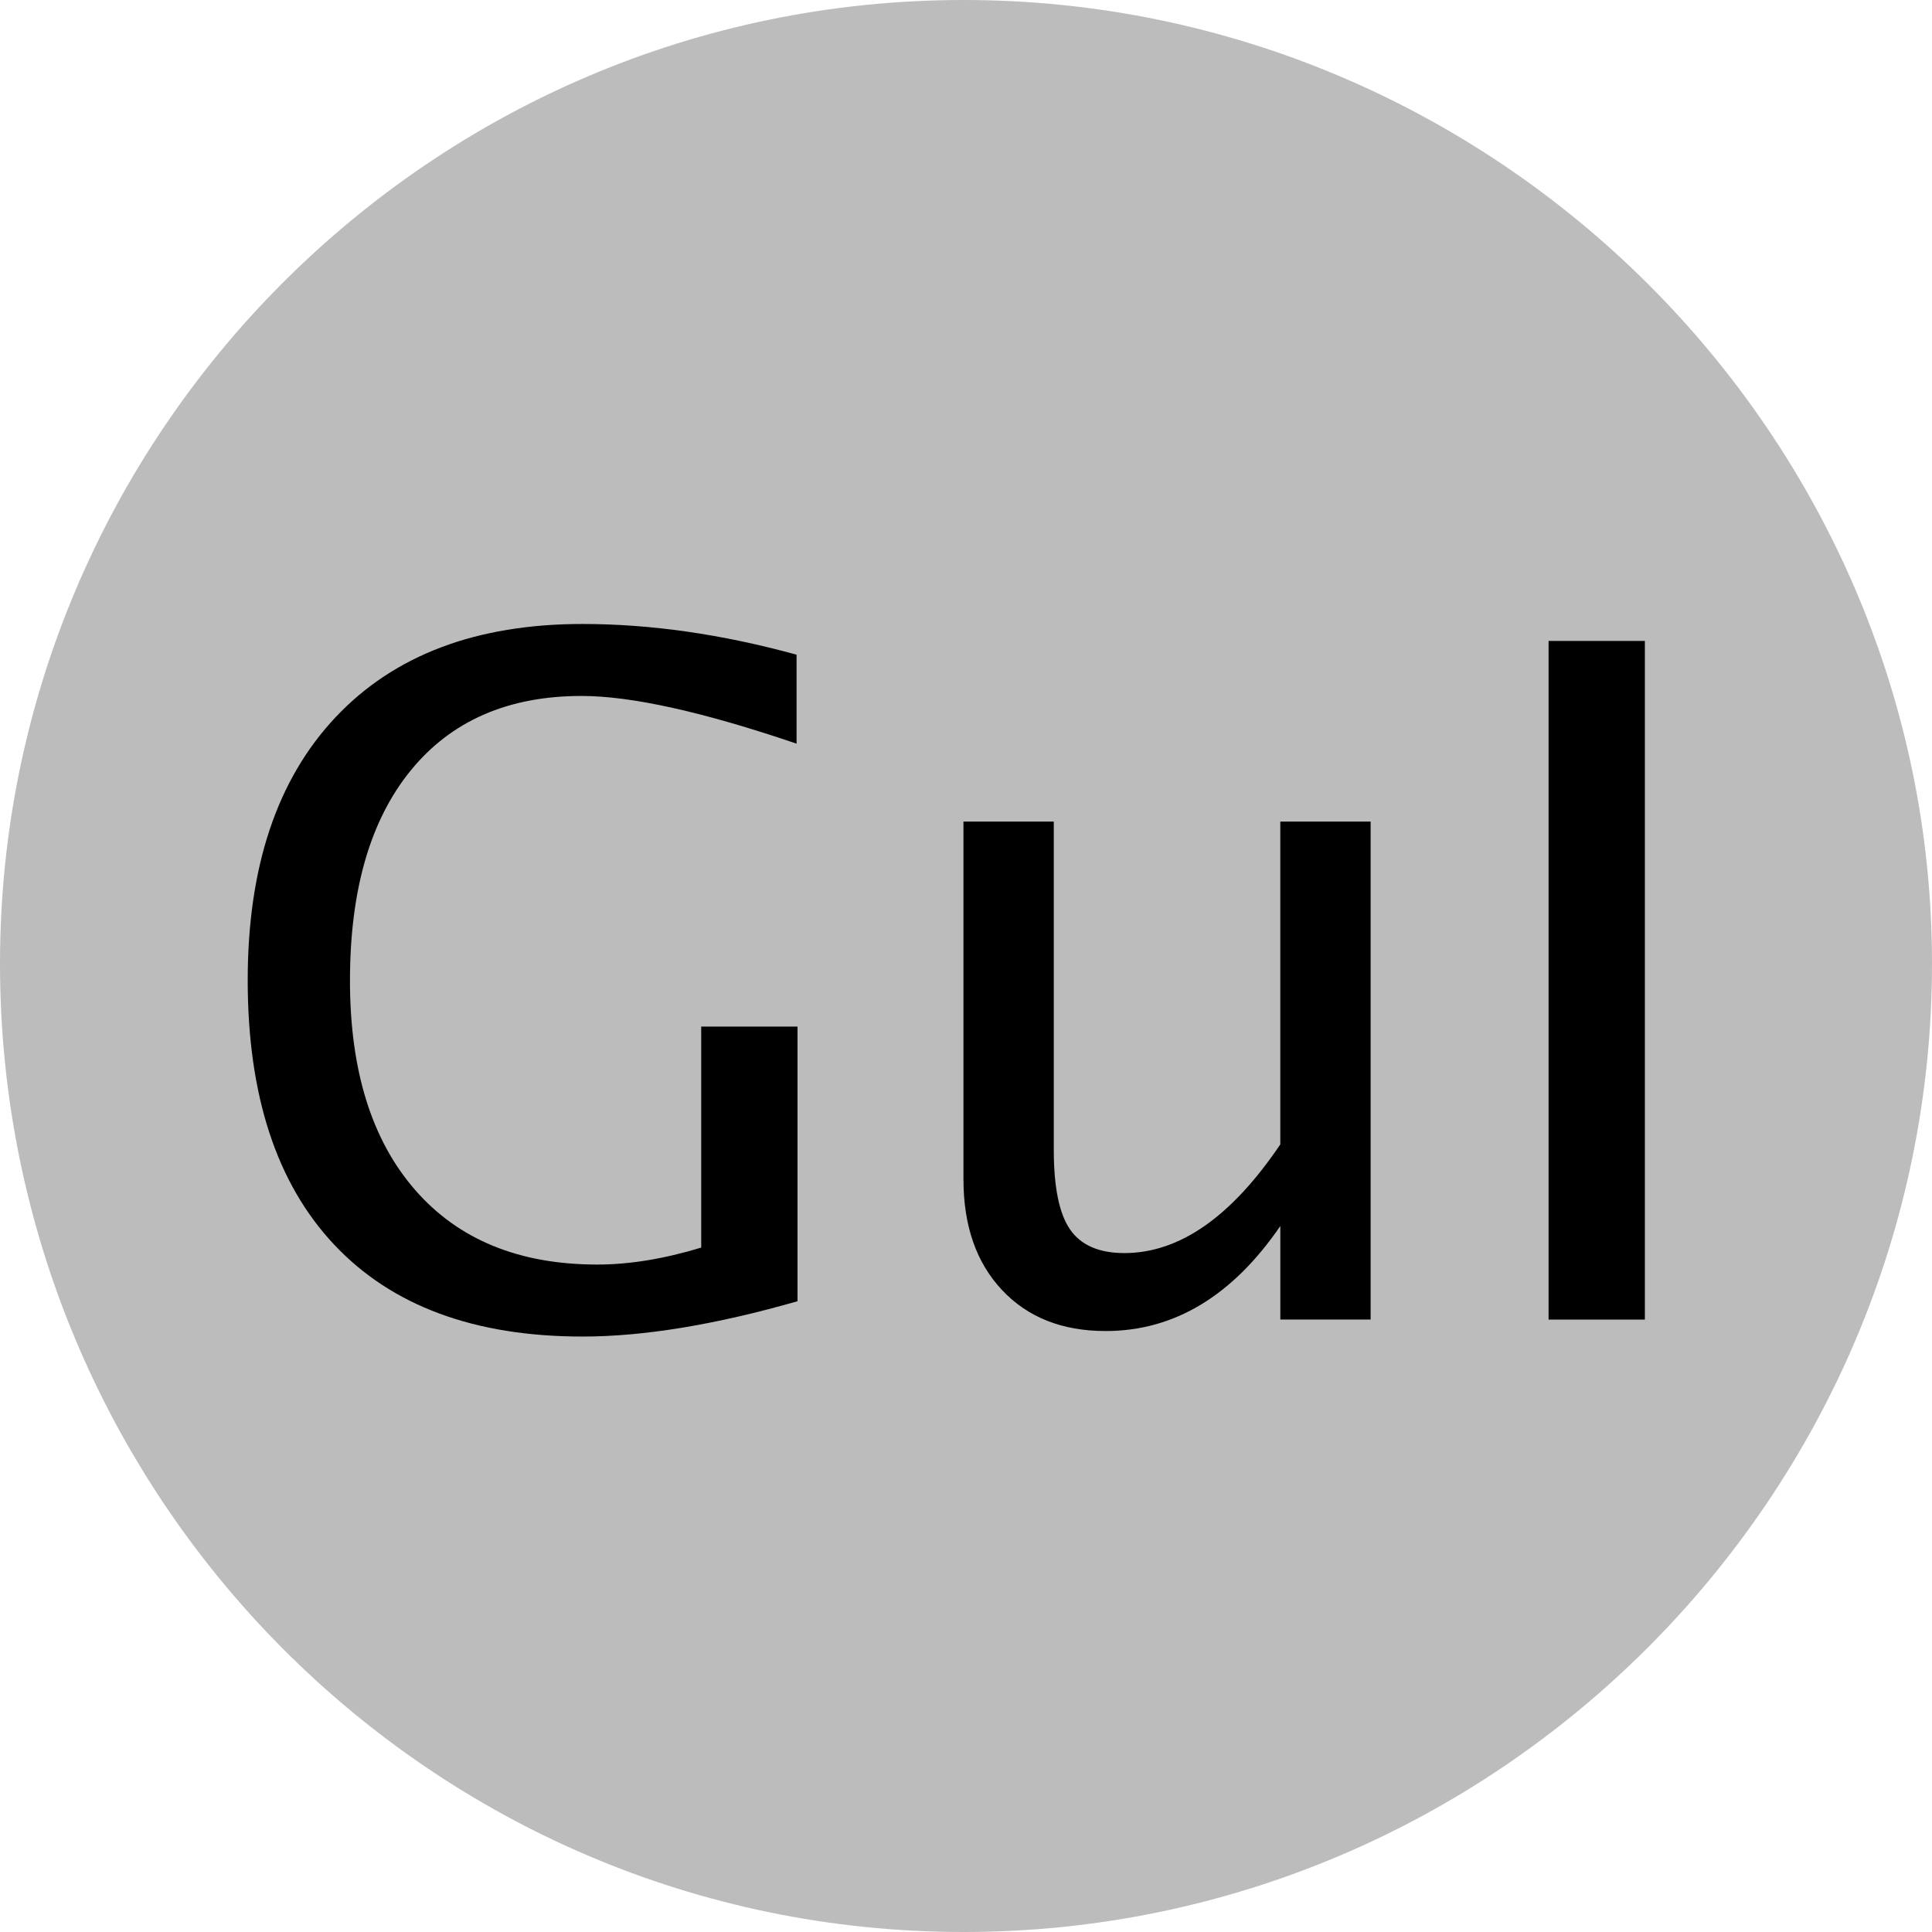 <?xml version="1.0" encoding="utf-8"?>
<!-- Generator: Adobe Illustrator 16.0.3, SVG Export Plug-In . SVG Version: 6.00 Build 0)  -->
<!DOCTYPE svg PUBLIC "-//W3C//DTD SVG 1.1//EN" "http://www.w3.org/Graphics/SVG/1.1/DTD/svg11.dtd">
<svg version="1.1" id="Ebene_1" xmlns="http://www.w3.org/2000/svg" xmlns:xlink="http://www.w3.org/1999/xlink" x="0px" y="0px"
	 width="98.75px" height="98.75px" viewBox="0 0 98.75 98.75" enable-background="new 0 0 98.75 98.75" xml:space="preserve">
<g>
	<path fill="#BCBCBC" d="M49.25,0c27.25,0,49.5,22.25,49.5,49.25c0,27.25-22.25,49.5-49.5,49.5S0,76.5,0,49.25C0,22.25,22,0,49.25,0
		L49.25,0z"/>
</g>
<polygon display="none" points="52.5,66.25 52.5,32.5 71.5,32.5 71.5,36 57.25,36 57.25,47.5 69.25,47.5 69.25,51 57.25,51 
	57.25,66.25 52.5,66.25 "/>
<polygon display="none" points="27.25,66.25 27.25,32.5 46.25,32.5 46.25,36 32,36 32,47.5 44,47.5 44,51 32,51 32,66.25 
	27.25,66.25 "/>
<g>
	<path d="M40.762,66.51c-4.203,1.203-7.867,1.805-10.992,1.805c-5.516,0-9.746-1.566-12.691-4.699s-4.418-7.637-4.418-13.512
		c0-5.781,1.496-10.262,4.488-13.441s7.199-4.77,12.621-4.77c3.484,0,7.133,0.523,10.945,1.57v4.547
		c-4.781-1.625-8.445-2.438-10.992-2.438c-3.75,0-6.66,1.27-8.73,3.809s-3.105,6.121-3.105,10.746c0,4.578,1.108,8.141,3.324,10.688
		c2.215,2.547,5.321,3.82,9.316,3.82c1.639,0,3.41-0.289,5.313-0.867V52.471h4.922V66.51z"/>
	<path d="M65.441,67.447v-4.781c-2.453,3.578-5.43,5.367-8.93,5.367c-2.219,0-3.984-0.699-5.297-2.098s-1.969-3.285-1.969-5.66
		V41.994h4.617v16.781c0,1.906,0.277,3.262,0.832,4.066s1.48,1.207,2.777,1.207c2.813,0,5.469-1.852,7.969-5.555v-16.5h4.617v25.453
		H65.441z"/>
	<path d="M79.152,67.447V32.76h4.922v34.688H79.152z"/>
</g>
</svg>
